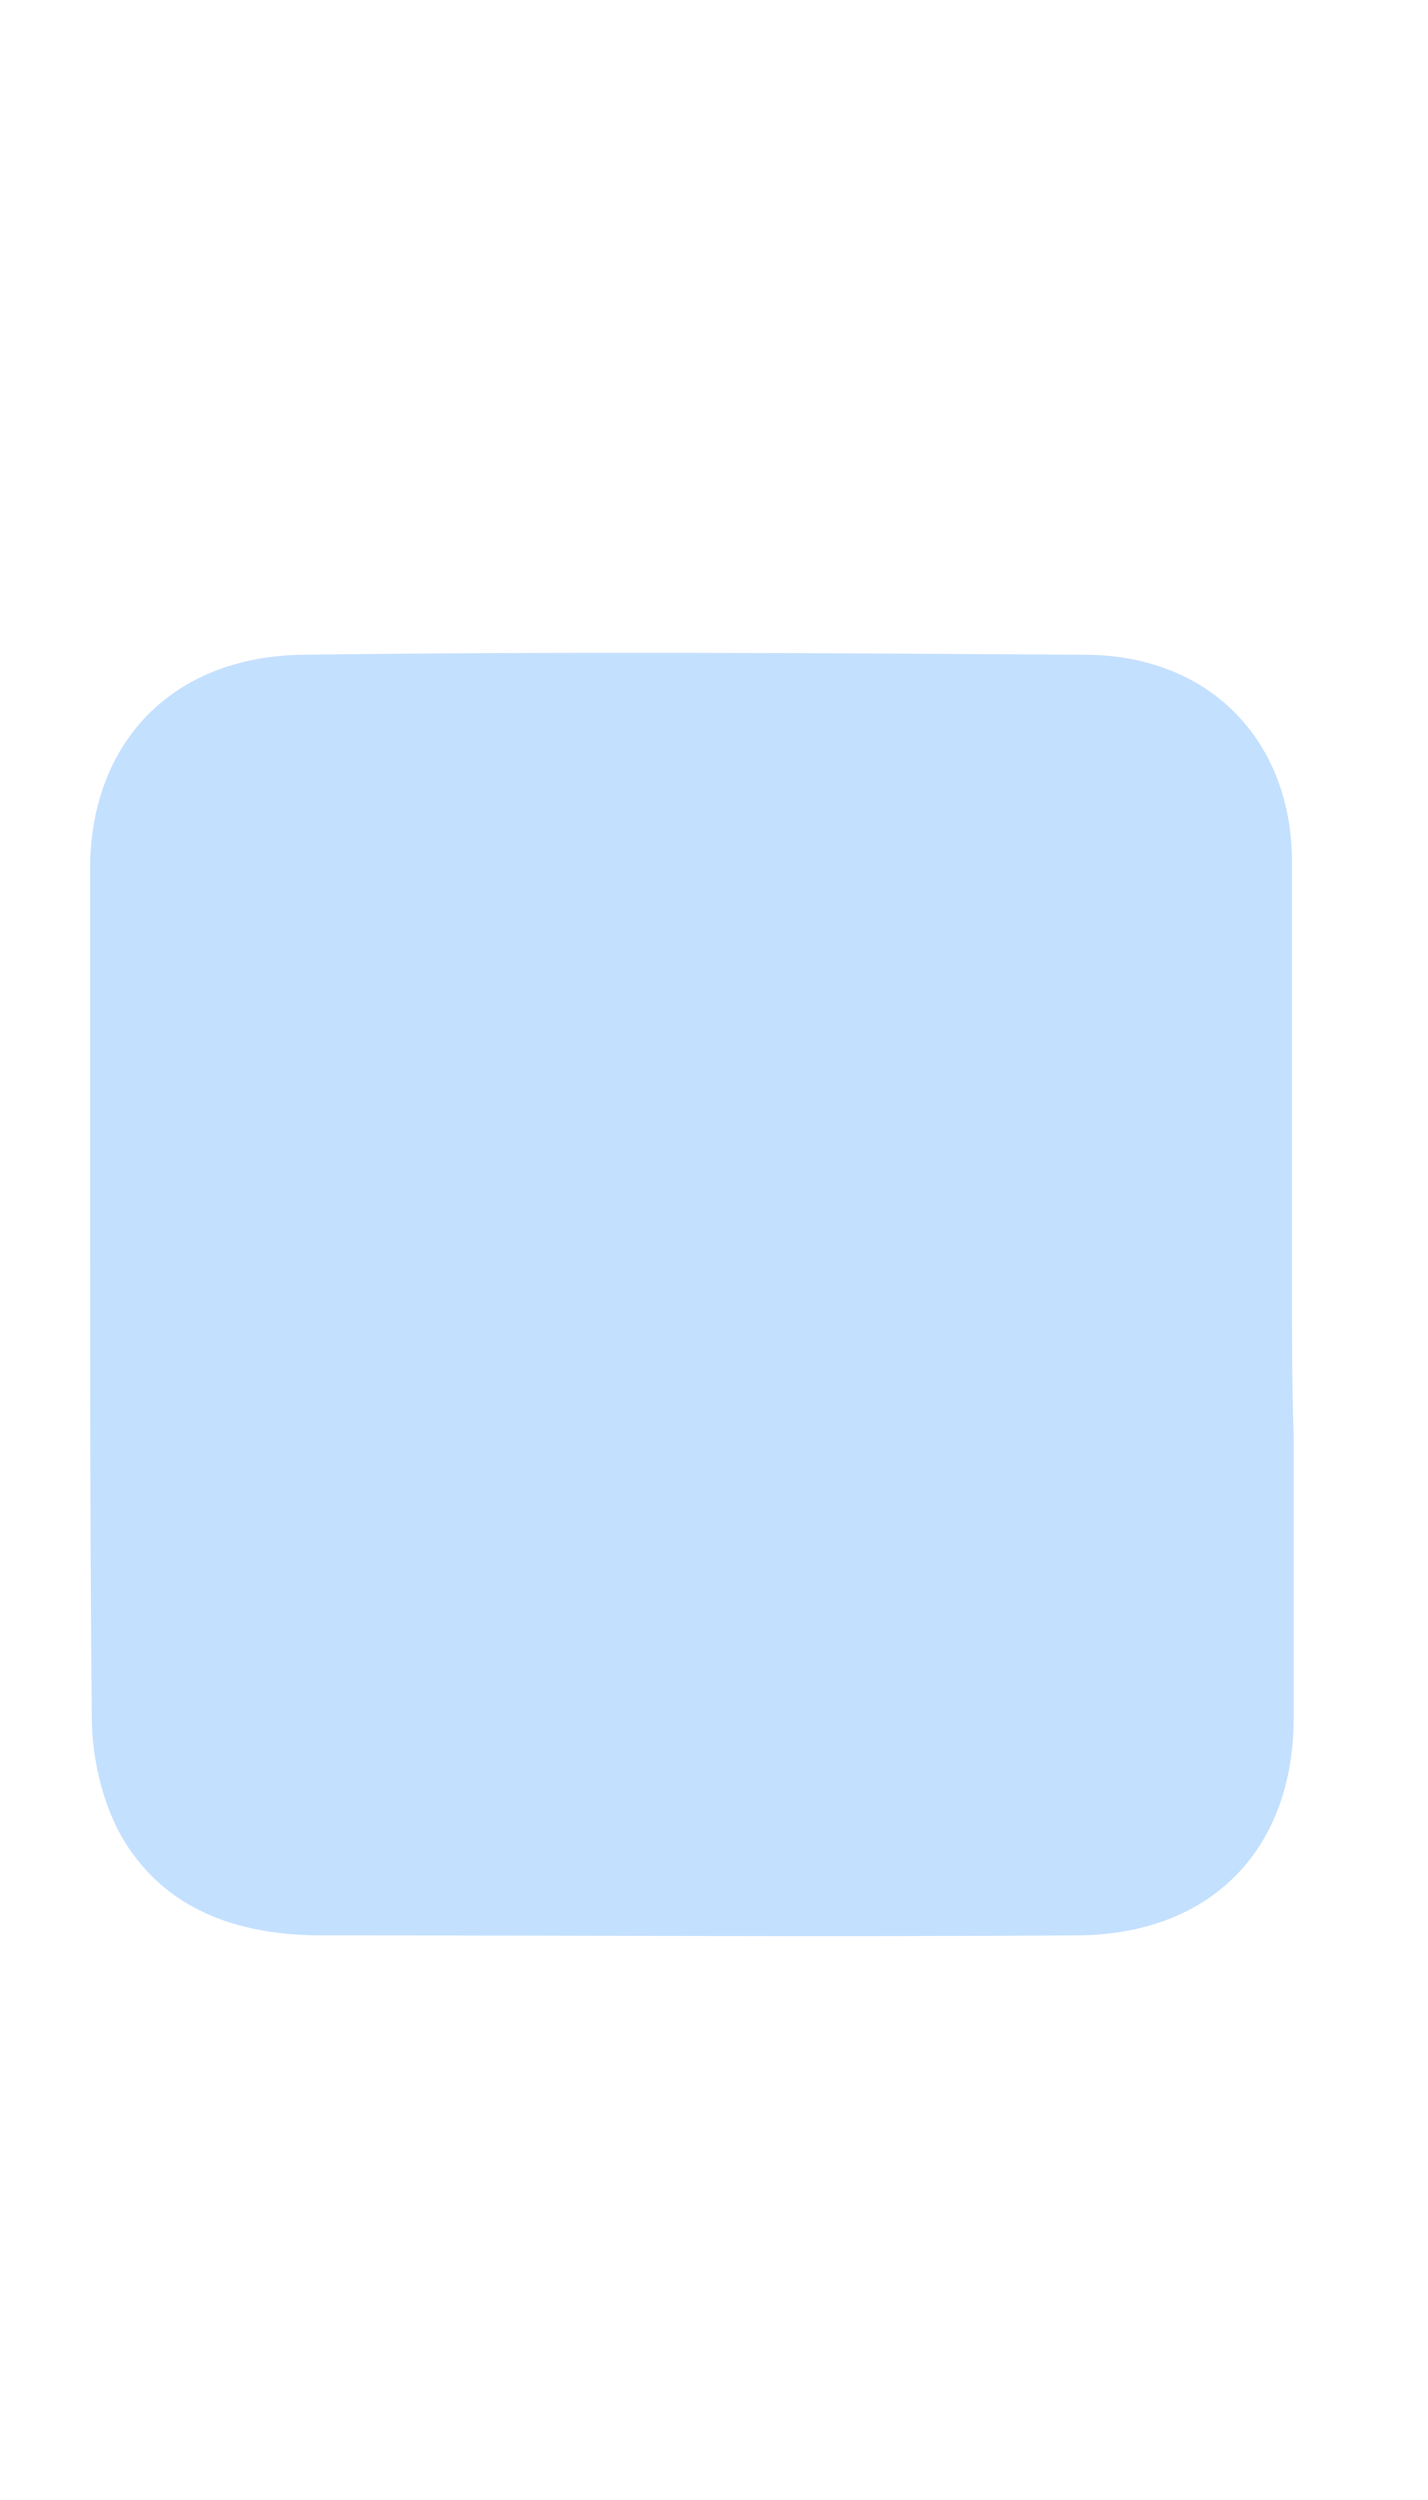 <svg xmlns="http://www.w3.org/2000/svg" xmlns:xlink="http://www.w3.org/1999/xlink" width="84" height="147" version="1.1" viewBox="0 0 84 147"><title>Apple_Watch</title><desc>Created with Sketch.</desc><g id="Page-1" fill="none" fill-rule="evenodd" stroke="none" stroke-width="1"><g id="Apple_Watch" transform="translate(1, 2)"><path id="Shape" fill-rule="nonzero" d="M77.7,66.1 L74.8,66.1 C72.8,66.1 71.2,64.5 71.2,62.5 L71.2,53.8 C71.2,51.8 72.8,50.2 74.8,50.2 L77.7,50.2 C79.7,50.2 81.3,51.8 81.3,53.8 L81.3,62.5 C81.4,64.5 79.7,66.1 77.7,66.1 Z" class="fill-neutral"/><path id="Shape" fill-rule="nonzero" d="M78,66.1 L74.6,66.1 C72.7,66.1 71.2,64.6 71.2,62.7 L71.2,55.7 C71.2,53.8 72.7,52.3 74.6,52.3 L78,52.3 C79.9,52.3 81.4,53.8 81.4,55.7 L81.4,62.7 C81.4,64.6 79.9,66.1 78,66.1 Z" class="fill-primary-300"/><path id="Shape" stroke-linecap="round" stroke-linejoin="round" stroke-width="3" d="M77.7,66.1 L74.8,66.1 C72.8,66.1 71.2,64.5 71.2,62.5 L71.2,53.8 C71.2,51.8 72.8,50.2 74.8,50.2 L77.7,50.2 C79.7,50.2 81.3,51.8 81.3,53.8 L81.3,62.5 C81.4,64.5 79.7,66.1 77.7,66.1 Z" class="stroke-primary"/><path id="Shape" fill-rule="nonzero" d="M63.2,31.8 C59.4,24 60.6,19.6 59.2,11.3 C57.6,2.3 56.2,0.4 50.2,0.3 C44.9,0.3 41.9,0.3 36.6,0.4 L36.5,0.4 C31.2,0.4 31,0.3 25.7,0.3 C19.7,0.3 18.3,2.3 16.7,11.3 C15.2,19.6 16.5,24 12.7,31.8 L63.2,31.8 Z" class="fill-neutral"/><path id="Shape" fill-rule="nonzero" d="M63.2,31.8 C59.6,24.8 60.7,20.9 59.3,13.5 C57.8,5.5 56.4,3.7 50.6,3.7 C45.5,3.7 42.5,3.7 37.4,3.8 L37.3,3.8 C32.2,3.8 32,3.7 26.8,3.7 C21,3.7 19.6,5.5 18.1,13.5 C16.7,20.9 17.9,24.8 14.2,31.8 L63.2,31.8 Z" class="fill-primary-300"/><path id="Shape" stroke-linecap="round" stroke-linejoin="round" stroke-width="3" d="M61,25.8 C59.9,21.2 60.2,17.3 59.2,11.3 C57.6,2.3 56.2,0.4 50.2,0.3 C44.9,0.3 41.9,0.3 36.6,0.4 L36.5,0.4 C31.2,0.4 31,0.3 25.7,0.3 C19.7,0.3 18.3,2.3 16.7,11.3 C15.2,19.6 16.5,24 12.7,31.8 L63.2,31.8" class="stroke-primary"/><path id="Shape" fill-rule="nonzero" d="M63.2,111.5 C59.4,119.3 60.6,123.7 59.2,132 C57.6,141 56.2,142.9 50.2,143 C44.9,143 41.9,143 36.6,142.9 L36.5,142.9 C31.2,142.9 31,143 25.7,143 C19.7,143 18.3,141 16.7,132 C15.2,123.7 16.5,119.3 12.7,111.5 L63.2,111.5 Z" class="fill-neutral"/><path id="Shape" fill-rule="nonzero" d="M63.2,111.5 C59.4,119.3 60.6,123.7 59.2,132 C57.6,141 56.2,142.9 50.2,143 C44.9,143 41.9,143 36.6,142.9 L36.5,142.9 C31.2,142.9 31,143 25.7,143 C19.7,143 18.3,141 16.7,132 C15.2,123.7 16.5,119.3 12.7,111.5 L63.2,111.5 Z" class="fill-primary-400"/><path id="Shape" fill-rule="nonzero" d="M60.9,111.5 C59.9,115.9 60.2,119.7 59.2,125.4 C57.6,134.4 56.2,136.3 50.2,136.4 C44.9,136.4 41.9,136.4 36.6,136.3 L36.5,136.3 C31.2,136.3 31,136.4 25.7,136.4 C19.7,136.4 18.3,134.4 16.7,125.4 C15.7,119.7 16,115.9 15,111.5 L60.9,111.5 Z" class="fill-primary-300"/><path id="Shape" stroke-linecap="round" stroke-linejoin="round" stroke-width="3" d="M63.1,111.7 C59.5,119.4 60.6,123.7 59.2,132 C57.6,141 56.2,142.9 50.2,143 C44.9,143 41.9,143 36.6,142.9 L36.5,142.9 C31.2,142.9 31,143 25.7,143 C19.7,143 18.3,141 16.7,132 C15.2,123.7 16.5,119.3 12.7,111.5" class="stroke-primary"/><path id="Shape" fill-rule="nonzero" d="M75,71.6 C75,80.4 75,89.2 75,98.1 C75,106.3 70,111.7 61.8,111.8 C46.2,112 30.7,111.9 15.1,111.8 C10,111.8 5.4,110.2 2.8,105.5 C1.6,103.4 1,100.6 1,98.2 C0.9,80.5 0.9,62.7 0.9,45 C0.9,37.1 6,31.7 14,31.6 C30.1,31.4 46.1,31.4 62.2,31.6 C69.9,31.7 75,37 75,44.7 C75,53.5 75,62.6 75,71.6 Z" class="fill-neutral"/><path id="Shape" fill="#C4E0FF" fill-rule="nonzero" d="M75,74.1 L75,71.1 C75,65.8 75,60.6 75,55.3 C75,53.1 75,50.9 75,48.7 C75,41.5 70.1,36.5 62.8,36.5 C47.5,36.4 32.1,36.3 16.8,36.5 C9.1,36.6 4.3,41.7 4.3,49.1 C4.3,55.4 4.3,61.7 4.3,68.1 C4.3,78.4 4.3,88.7 4.4,99 C4.4,101.3 5,103.9 6.1,105.9 C8.6,110.3 13,111.8 17.9,111.8 C32.8,111.8 47.6,111.9 62.5,111.8 C70.3,111.7 75.1,106.7 75.1,99 C75.1,93.5 75.1,87.9 75.1,82.4 C75,79.6 75,76.8 75,74.1 Z"/><path id="Shape" fill-rule="nonzero" d="M75,65.2 C75,61.9 75,58.6 75,55.3 C75,53.1 75,50.9 75,48.7 C75,41.5 70.1,36.5 62.8,36.5 C47.5,36.4 32.1,36.3 16.8,36.5 C9.1,36.6 4.3,41.7 4.3,49.1 C4.3,55.4 4.3,61.7 4.3,68.1 C4.3,75.5 4.3,82.8 4.4,90.2 C4.4,92.5 5,95.1 6.1,97.1 C8.6,101.5 13,103 17.9,103 C32.8,103 47.6,103.1 62.5,103 C70.3,102.9 75.1,97.9 75.1,90.2 C75.1,87.6 75.1,85.1 75.1,82.5 C75.1,78.8 75.1,75 75.1,71.3 L75.1,65.2 L75,65.2 Z" class="fill-primary-100"/><path id="Shape" stroke-linecap="round" stroke-linejoin="round" stroke-width="3" d="M13.9,111.7 C9.3,111.4 5.2,109.7 2.8,105.5 C1.6,103.4 1,100.6 1,98.2 C0.9,80.5 0.9,62.7 0.9,45 C0.9,42.5 1.4,40.3 2.3,38.4 M47.7,111.8 L41.7,111.8 C36,111.8 30.3,111.8 24.6,111.8 M10.9,31.8 C11.9,31.6 12.9,31.5 14,31.5 C30.1,31.3 46.1,31.3 62.2,31.5 C69.9,31.6 75,36.9 75,44.6 C75,53.6 75,62.6 75,71.7 C75,80.5 75,89.3 75,98.2 C75,106.4 70,111.8 61.8,111.9 C58.2,111.9 54.6,112 51,112 M4.4,35.3 C4.5,35.2 4.5,35.2 4.6,35.1" class="stroke-primary"/><circle id="Oval" cx="38.4" cy="71.8" r="8.6" fill-rule="nonzero" class="fill-primary-300"/><circle id="Oval" cx="28.3" cy="53.9" r="5.7" fill-rule="nonzero" class="fill-primary-300"/><circle id="Oval" cx="50.336" cy="54.033" r="5.7" fill-rule="nonzero" class="fill-primary-300" transform="translate(50.336, 54.033) rotate(-3.991) translate(-50.336, -54.033)"/><circle id="Oval" cx="28.3" cy="89.5" r="5.7" fill-rule="nonzero" class="fill-primary-300"/><circle id="Oval" cx="50.337" cy="89.634" r="5.7" fill-rule="nonzero" class="fill-primary-300" transform="translate(50.337, 89.634) rotate(-3.991) translate(-50.337, -89.634)"/><circle id="Oval" cx="19.9" cy="71.8" r="5.7" fill-rule="nonzero" class="fill-primary-300"/><circle id="Oval" cx="57.536" cy="71.93" r="5.7" fill-rule="nonzero" class="fill-primary-300" transform="translate(57.536, 71.93) rotate(-3.991) translate(-57.536, -71.93)"/><path id="Shape" stroke-linecap="round" stroke-linejoin="round" stroke-width="3" d="M46.9,73.2 C46.2,77.3 42.7,80.3 38.5,80.3 C33.8,80.3 29.9,76.5 29.9,71.7 C29.9,70.5 30.2,69.3 30.6,68.2" class="stroke-primary"/><path id="Shape" stroke-linecap="round" stroke-linejoin="round" stroke-width="3" d="M45.8,67.5 C45.9,67.6 45.9,67.7 46,67.8" class="stroke-primary"/><path id="Shape" stroke-linecap="round" stroke-linejoin="round" stroke-width="3" d="M33.4,64.9 C34.8,63.9 36.5,63.3 38.4,63.3 C40.5,63.3 42.4,64 43.9,65.3" class="stroke-primary"/><path id="Shape" stroke-linecap="round" stroke-linejoin="round" stroke-width="3" d="M33.7,52.2 C33.9,52.7 34,53.3 34,53.9 C34,57.1 31.4,59.6 28.3,59.6 C27.5,59.6 26.7,59.4 25.9,59.1" class="stroke-primary"/><path id="Shape" stroke-linecap="round" stroke-linejoin="round" stroke-width="3" d="M23,56.2 C22.7,55.5 22.5,54.7 22.5,53.9 C22.5,50.7 25.1,48.2 28.2,48.2 C29,48.2 29.7,48.4 30.4,48.6" class="stroke-primary"/><circle id="Oval" cx="50.336" cy="54.033" r="5.7" stroke-linecap="round" stroke-linejoin="round" stroke-width="3" class="stroke-primary" transform="translate(50.336, 54.033) rotate(-3.991) translate(-50.336, -54.033)"/><circle id="Oval" cx="28.3" cy="89.5" r="5.7" stroke-linecap="round" stroke-linejoin="round" stroke-width="3" class="stroke-primary"/><path id="Shape" stroke-linecap="round" stroke-linejoin="round" stroke-width="3" d="M50.9,83.8 C53.6,84.1 55.8,86.3 56,89.1 C56.2,92.2 53.8,95 50.7,95.2 C47.6,95.4 44.8,93 44.6,89.9" class="stroke-primary"/><path id="Shape" stroke-linecap="round" stroke-linejoin="round" stroke-width="3" d="M46.8,85.1 C46.9,85 46.9,85 47,84.9" class="stroke-primary"/><circle id="Oval" cx="19.9" cy="71.8" r="5.7" stroke-linecap="round" stroke-linejoin="round" stroke-width="3" class="stroke-primary"/><circle id="Oval" cx="57.536" cy="71.93" r="5.7" stroke-linecap="round" stroke-linejoin="round" stroke-width="3" class="stroke-primary" transform="translate(57.536, 71.93) rotate(-3.991) translate(-57.536, -71.93)"/></g></g></svg>